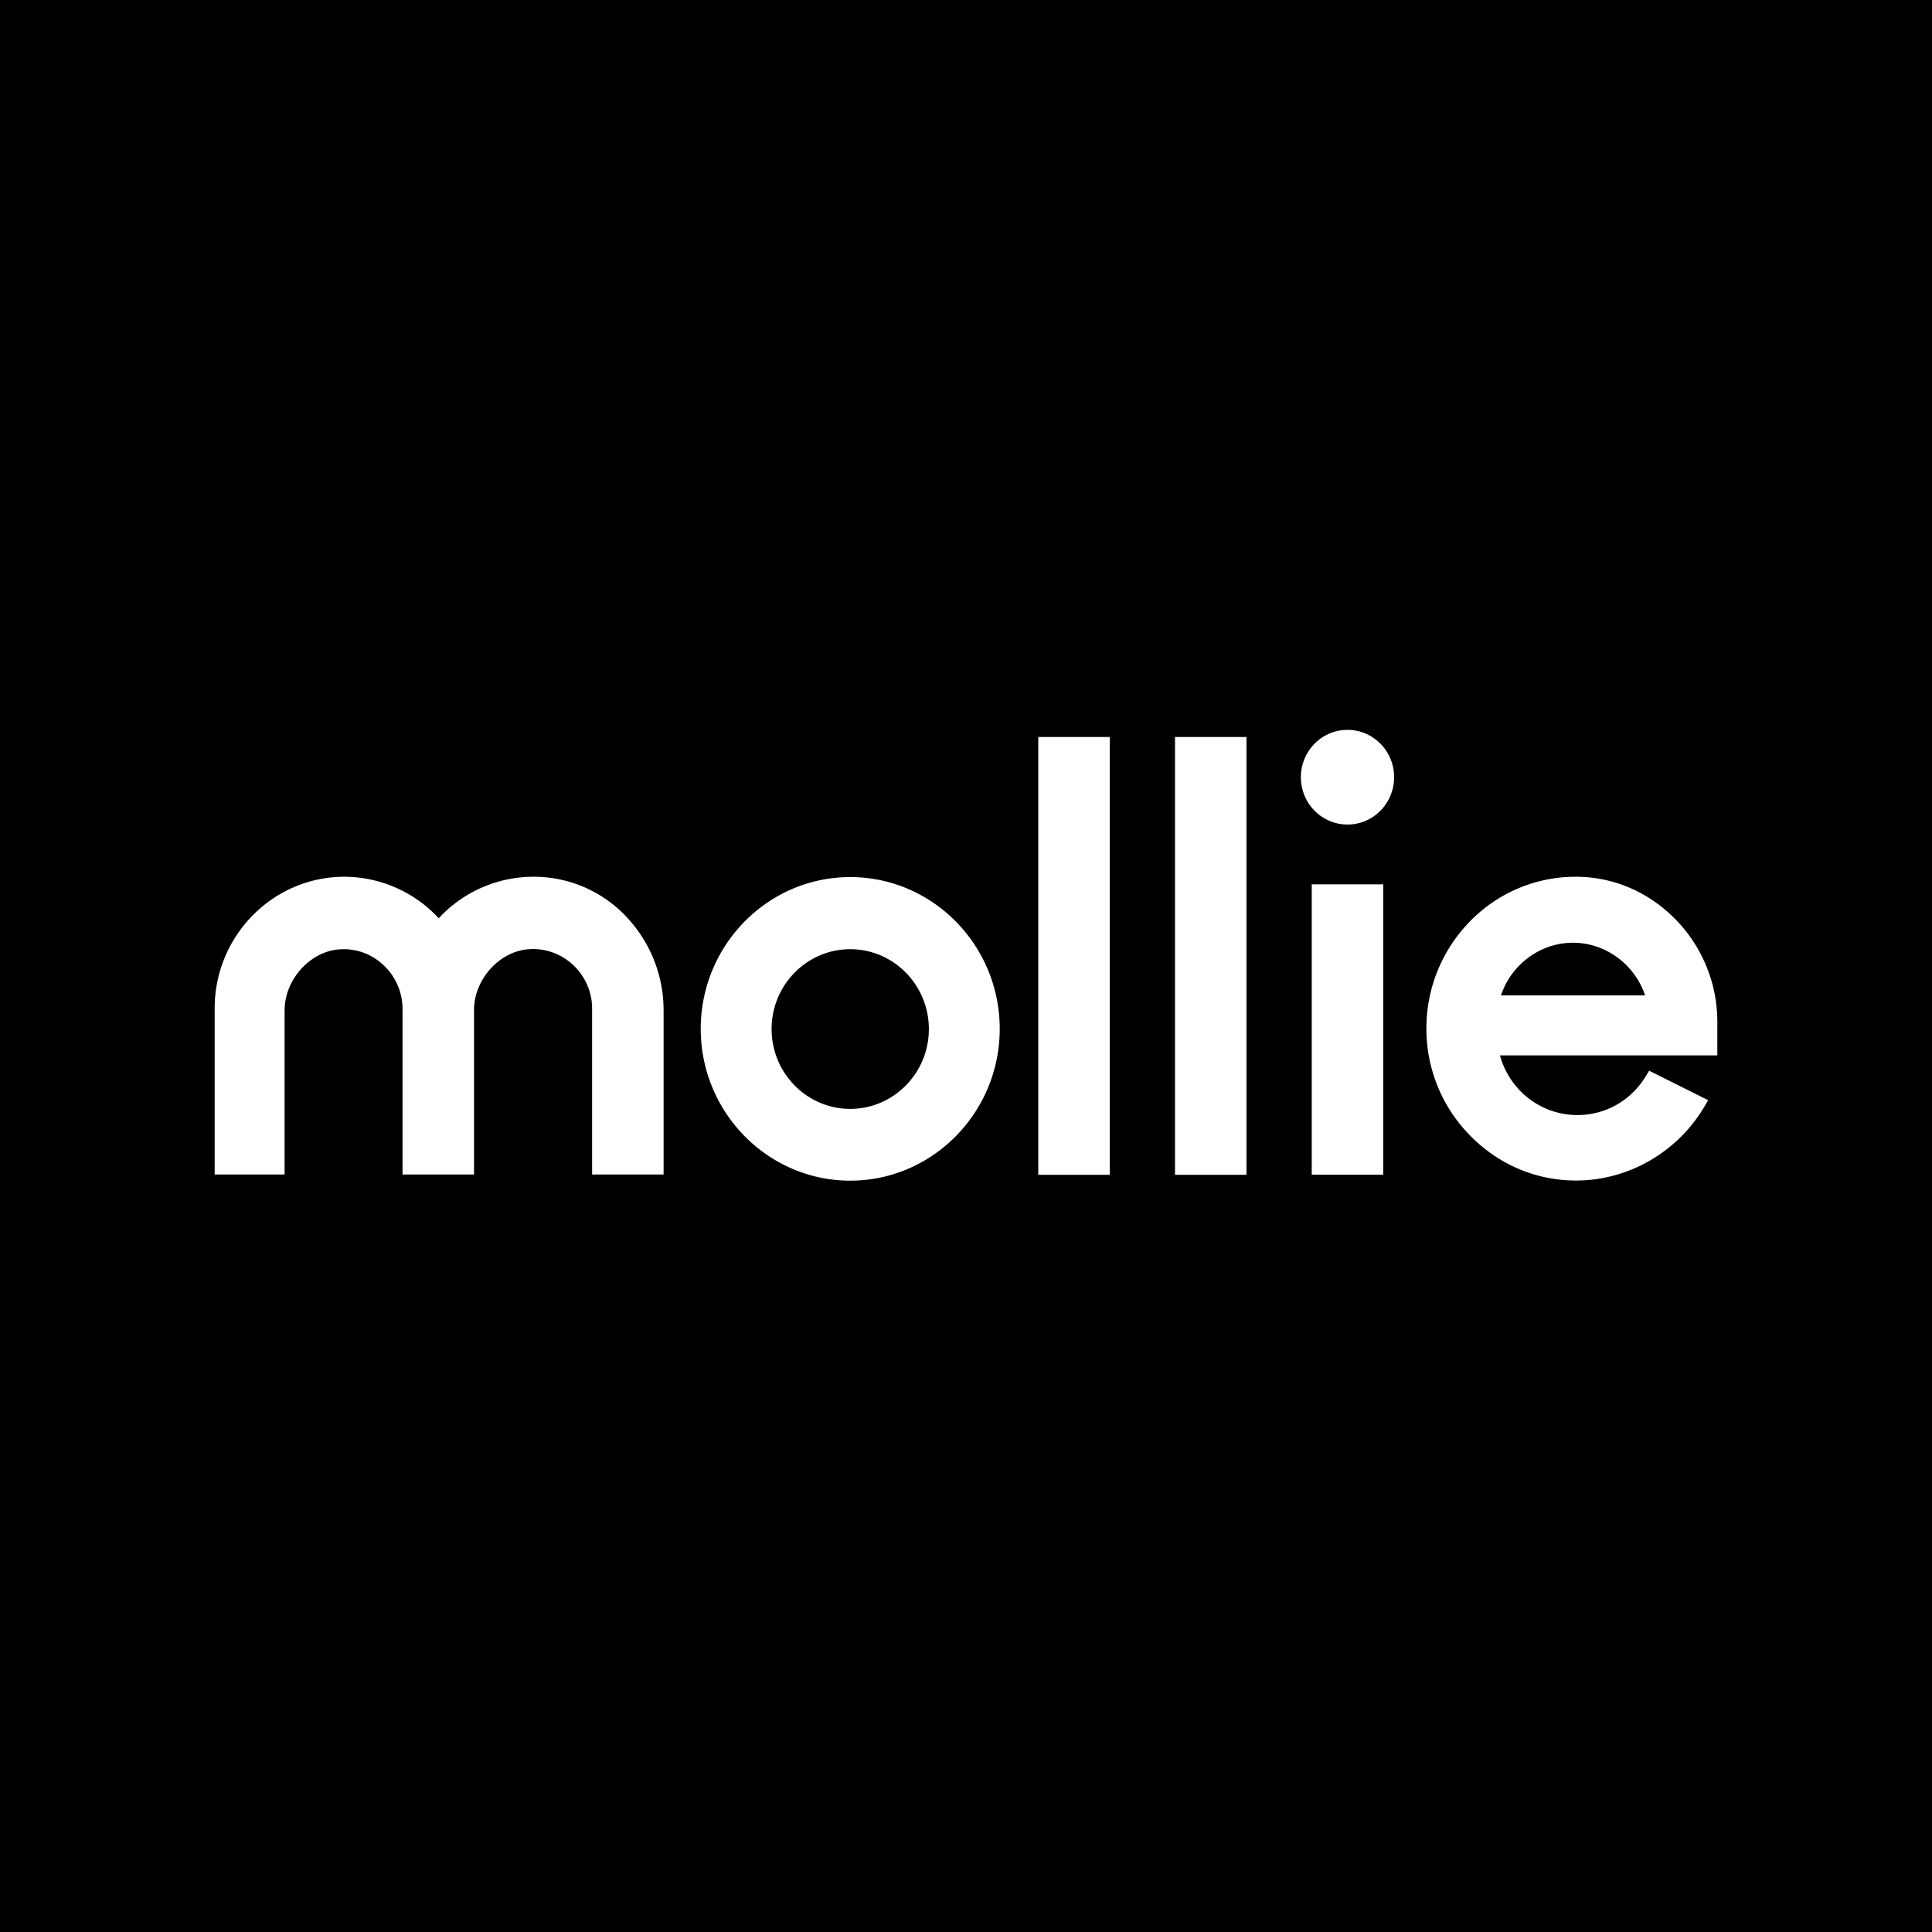 <?xml version="1.0" ?>
<svg xmlns="http://www.w3.org/2000/svg" viewBox="0 0 90 90">
	<g fill="none" fill-rule="evenodd">
		<path fill="#000" fill-rule="nonzero" d="M0 0h90v90H0z"/>
		<path d="M62.772 38.41c1.199 0 2.171-.987 2.171-2.205S63.971 34 62.772 34c-1.2 0-2.172.987-2.172 2.205s.972 2.205 2.172 2.205Zm-23.165 2.448c-3.844 0-6.964 3.175-6.964 7.071S35.77 55 39.607 55c3.837 0 6.964-3.175 6.964-7.071s-3.12-7.071-6.964-7.071Zm0 10.798c-2.02 0-3.663-1.669-3.663-3.72 0-2.05 1.643-3.719 3.663-3.719 2.02 0 3.663 1.669 3.663 3.72 0 2.05-1.643 3.719-3.663 3.719ZM24.854 40.843a5.908 5.908 0 0 1 4.474 2.029 6.332 6.332 0 0 1 1.585 4.197v7.644h-3.33v-7.74c-.007-1.521-1.245-2.763-2.75-2.763-.087 0-.182.007-.276.014-1.346.14-2.475 1.434-2.475 2.83v7.66h-3.33v-7.719c-.007-1.528-1.238-2.778-2.744-2.778a3.64 3.64 0 0 0-.275.015c-1.339.14-2.475 1.433-2.475 2.837v7.644H10v-7.74c0-3.38 2.715-6.13 6.044-6.13a6.01 6.01 0 0 1 4.394 1.933 6.006 6.006 0 0 1 4.416-1.933Zm26.842-6.512h-3.33v20.397h3.33V34.331Zm3.04 0h3.33v20.397h-3.33V34.331Zm9.7 6.865h-3.33v13.525h3.33V41.196Zm13.631 1.647A6.82 6.82 0 0 1 80 47.613v1.55H69.873c.449 1.633 1.91 2.78 3.605 2.78 1.325 0 2.519-.684 3.207-1.838l.137-.228 2.751 1.374-.16.272c-1.252 2.14-3.546 3.47-5.993 3.47h-.007c-1.868 0-3.62-.75-4.945-2.11a7.075 7.075 0 0 1-2.02-5.05 7.105 7.105 0 0 1 2.035-4.917 6.853 6.853 0 0 1 4.835-2.073h.087c1.76 0 3.41.713 4.662 2Zm-1.433 3.528c-.478-1.441-1.839-2.455-3.359-2.455s-2.881 1.014-3.352 2.455h6.71Z" fill="#FFF"/>
	</g>
</svg>